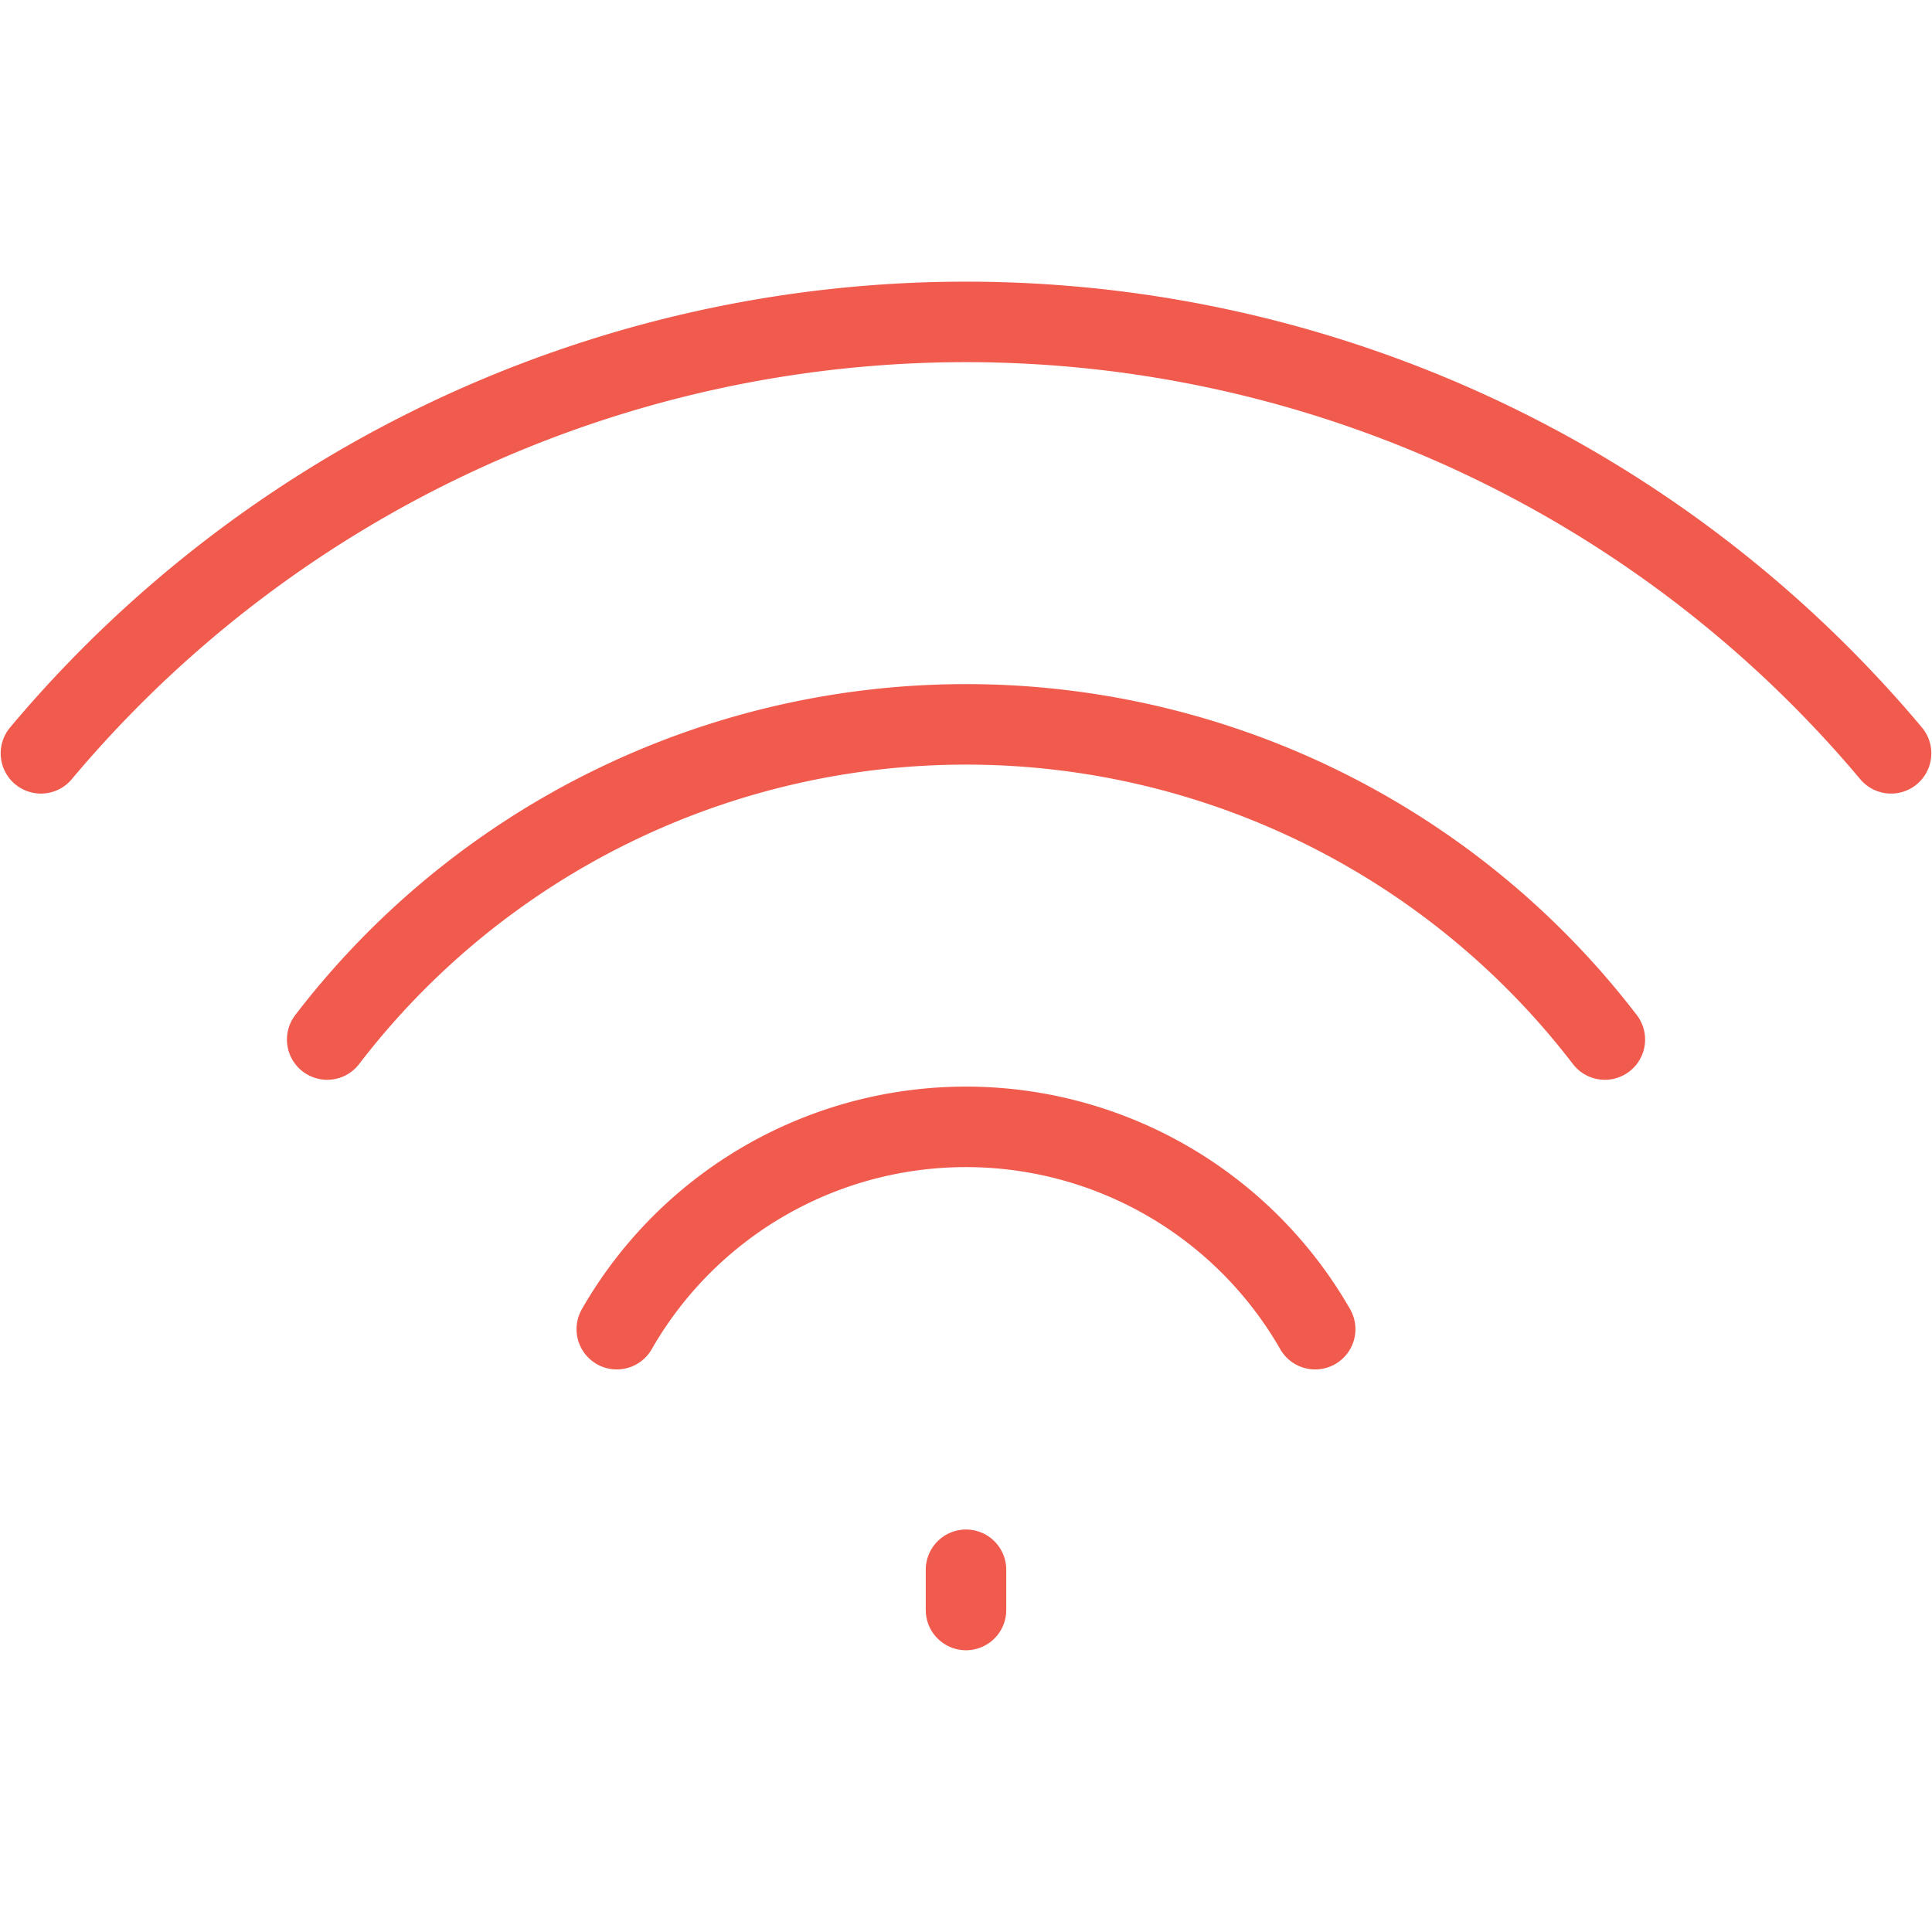 <svg id="Layer_1" data-name="Layer 1" xmlns="http://www.w3.org/2000/svg" viewBox="0 0 48 48"><defs><style>.cls-1{fill:none;stroke:#f05b4e;stroke-linecap:round;stroke-linejoin:round;stroke-width:2px;}</style></defs><title>WiFi</title><line class="cls-1" x1="24" y1="39" x2="24" y2="40"/><path class="cls-1" d="M1.017,18.716a30,30,0,0,1,45.966,0"/><path class="cls-1" d="M8.129,25.827a20,20,0,0,1,31.743,0"/><path class="cls-1" d="M15.324,33.023a10,10,0,0,1,17.351,0"/></svg>